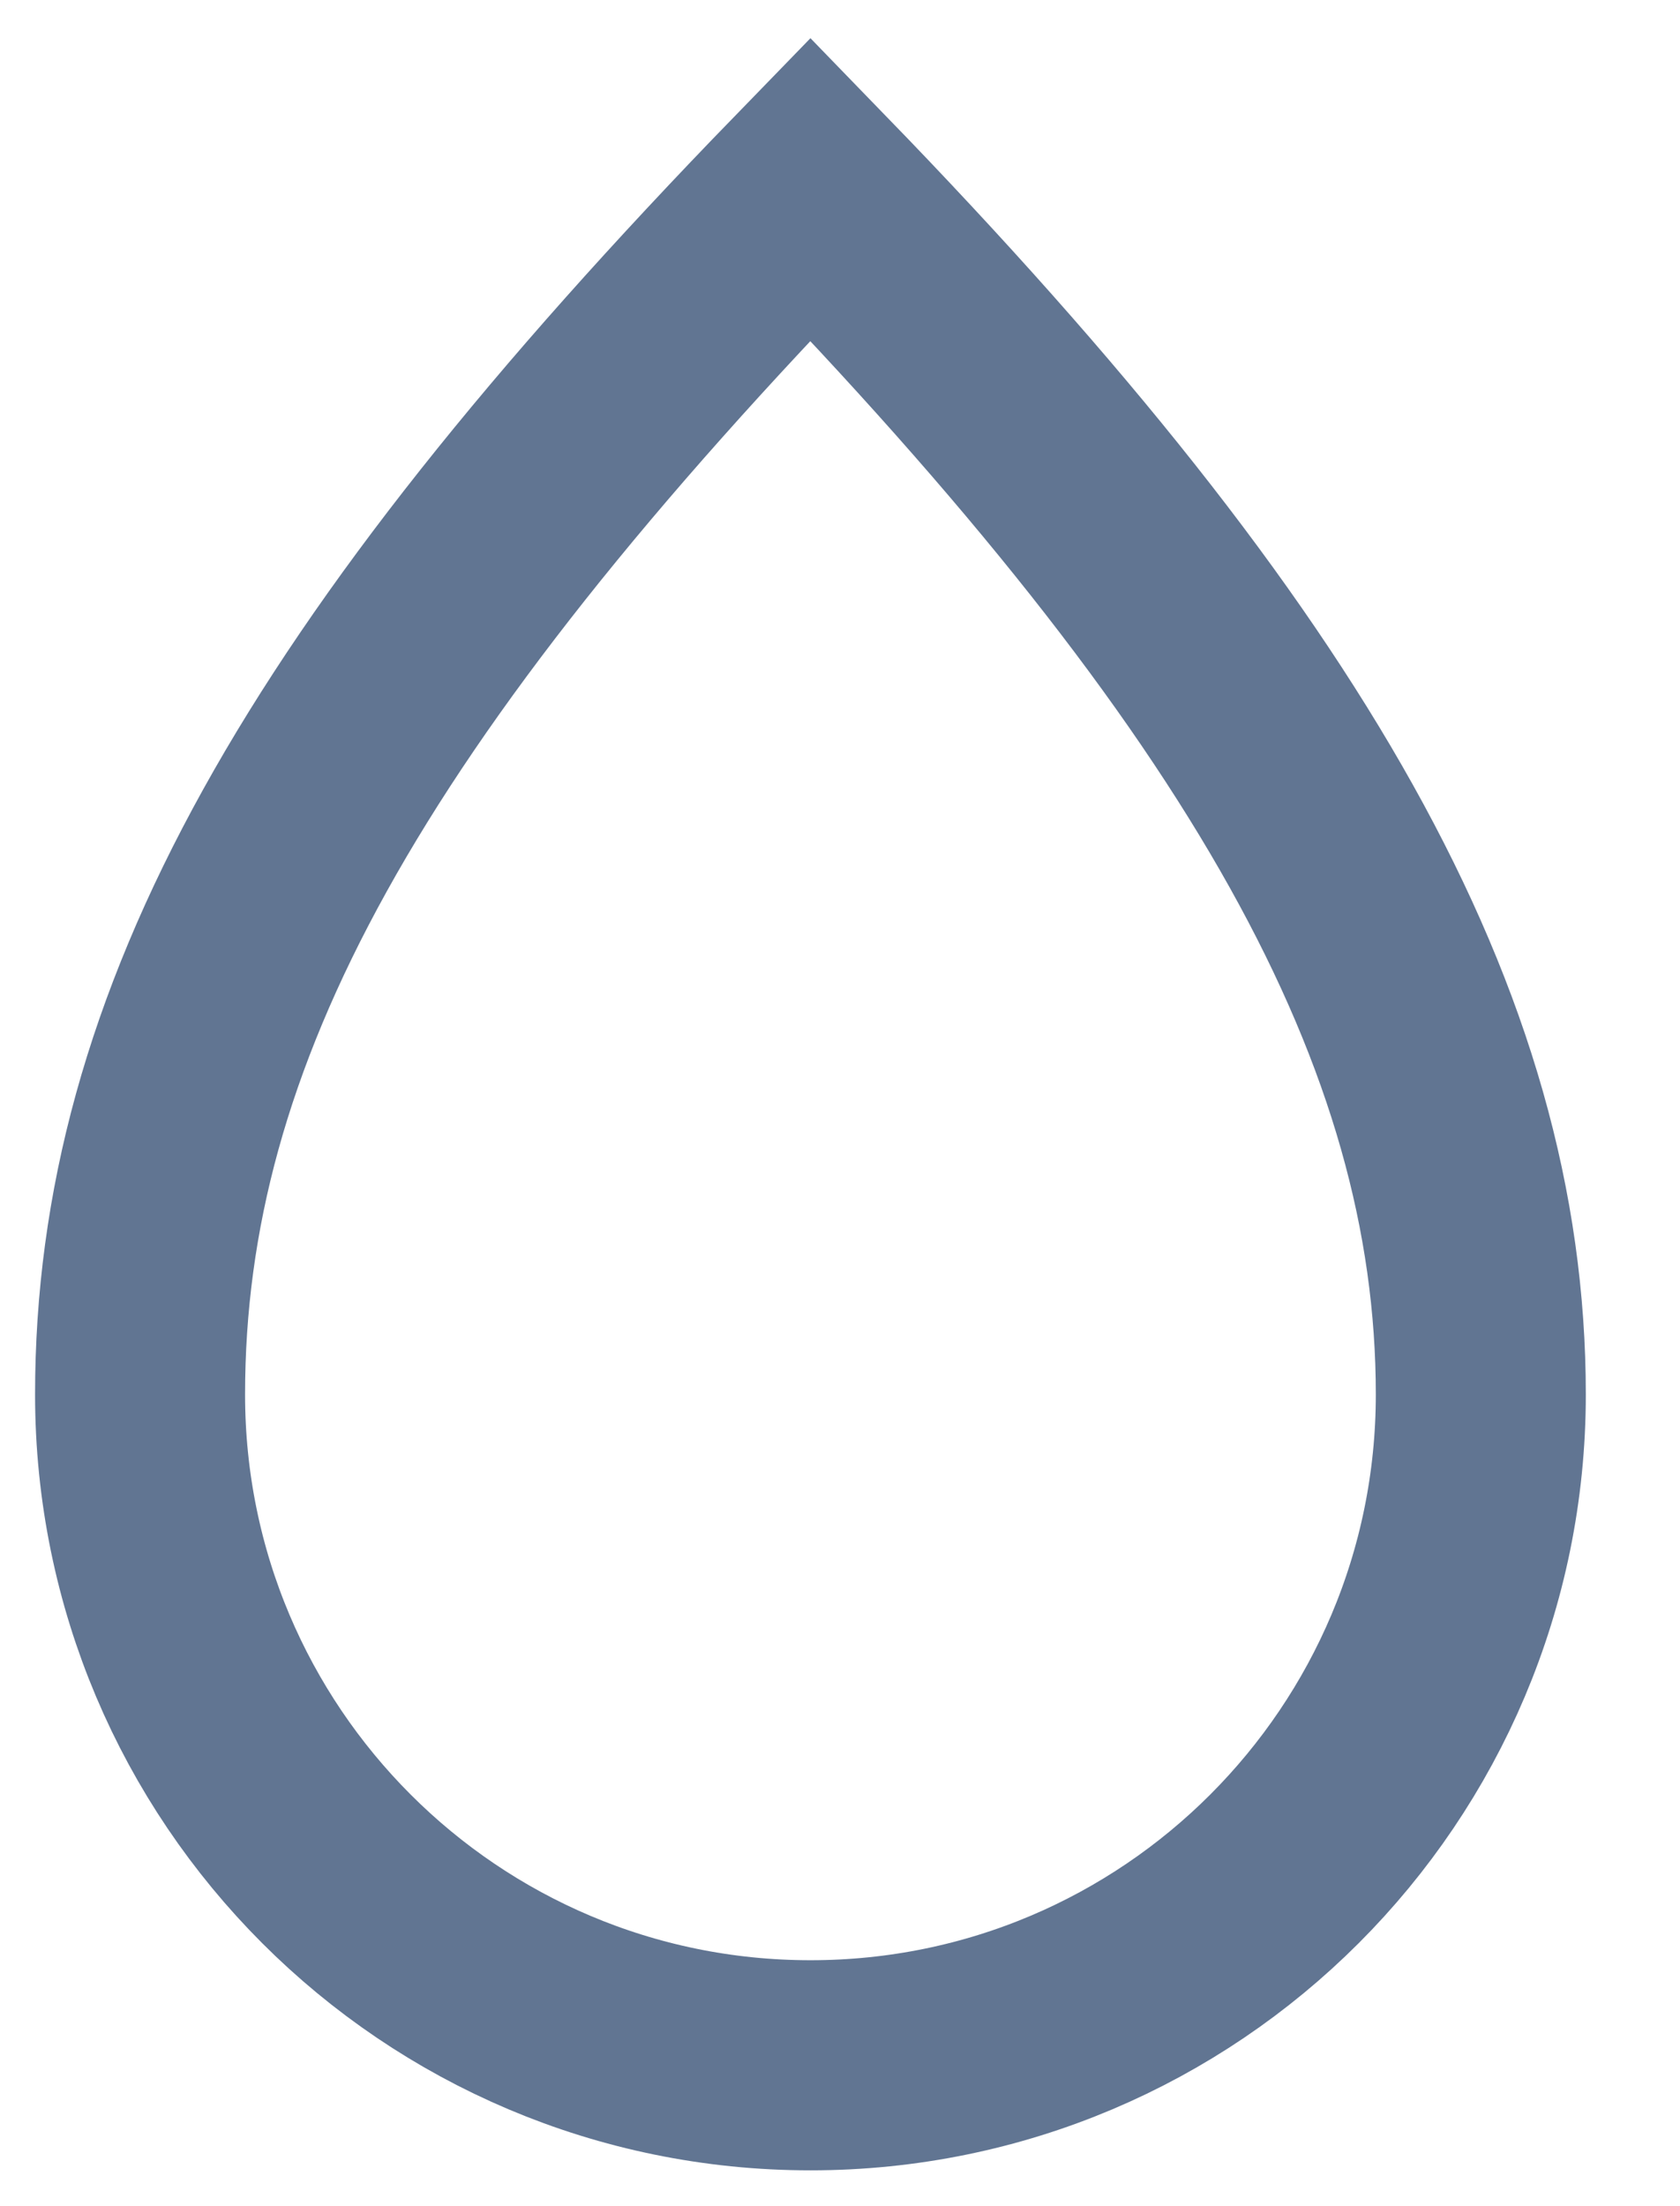 <svg width="16" height="21" viewBox="0 0 16 21" fill="none" xmlns="http://www.w3.org/2000/svg">
<path d="M14.103 13.274C14.103 16.801 11.245 19.659 7.719 19.659C4.192 19.659 1.334 16.801 1.334 13.274C1.334 9.796 3.142 6.508 7.718 1.799C12.179 6.396 14.103 9.803 14.103 13.274Z" stroke="#617592" stroke-width="2"/>
</svg>
